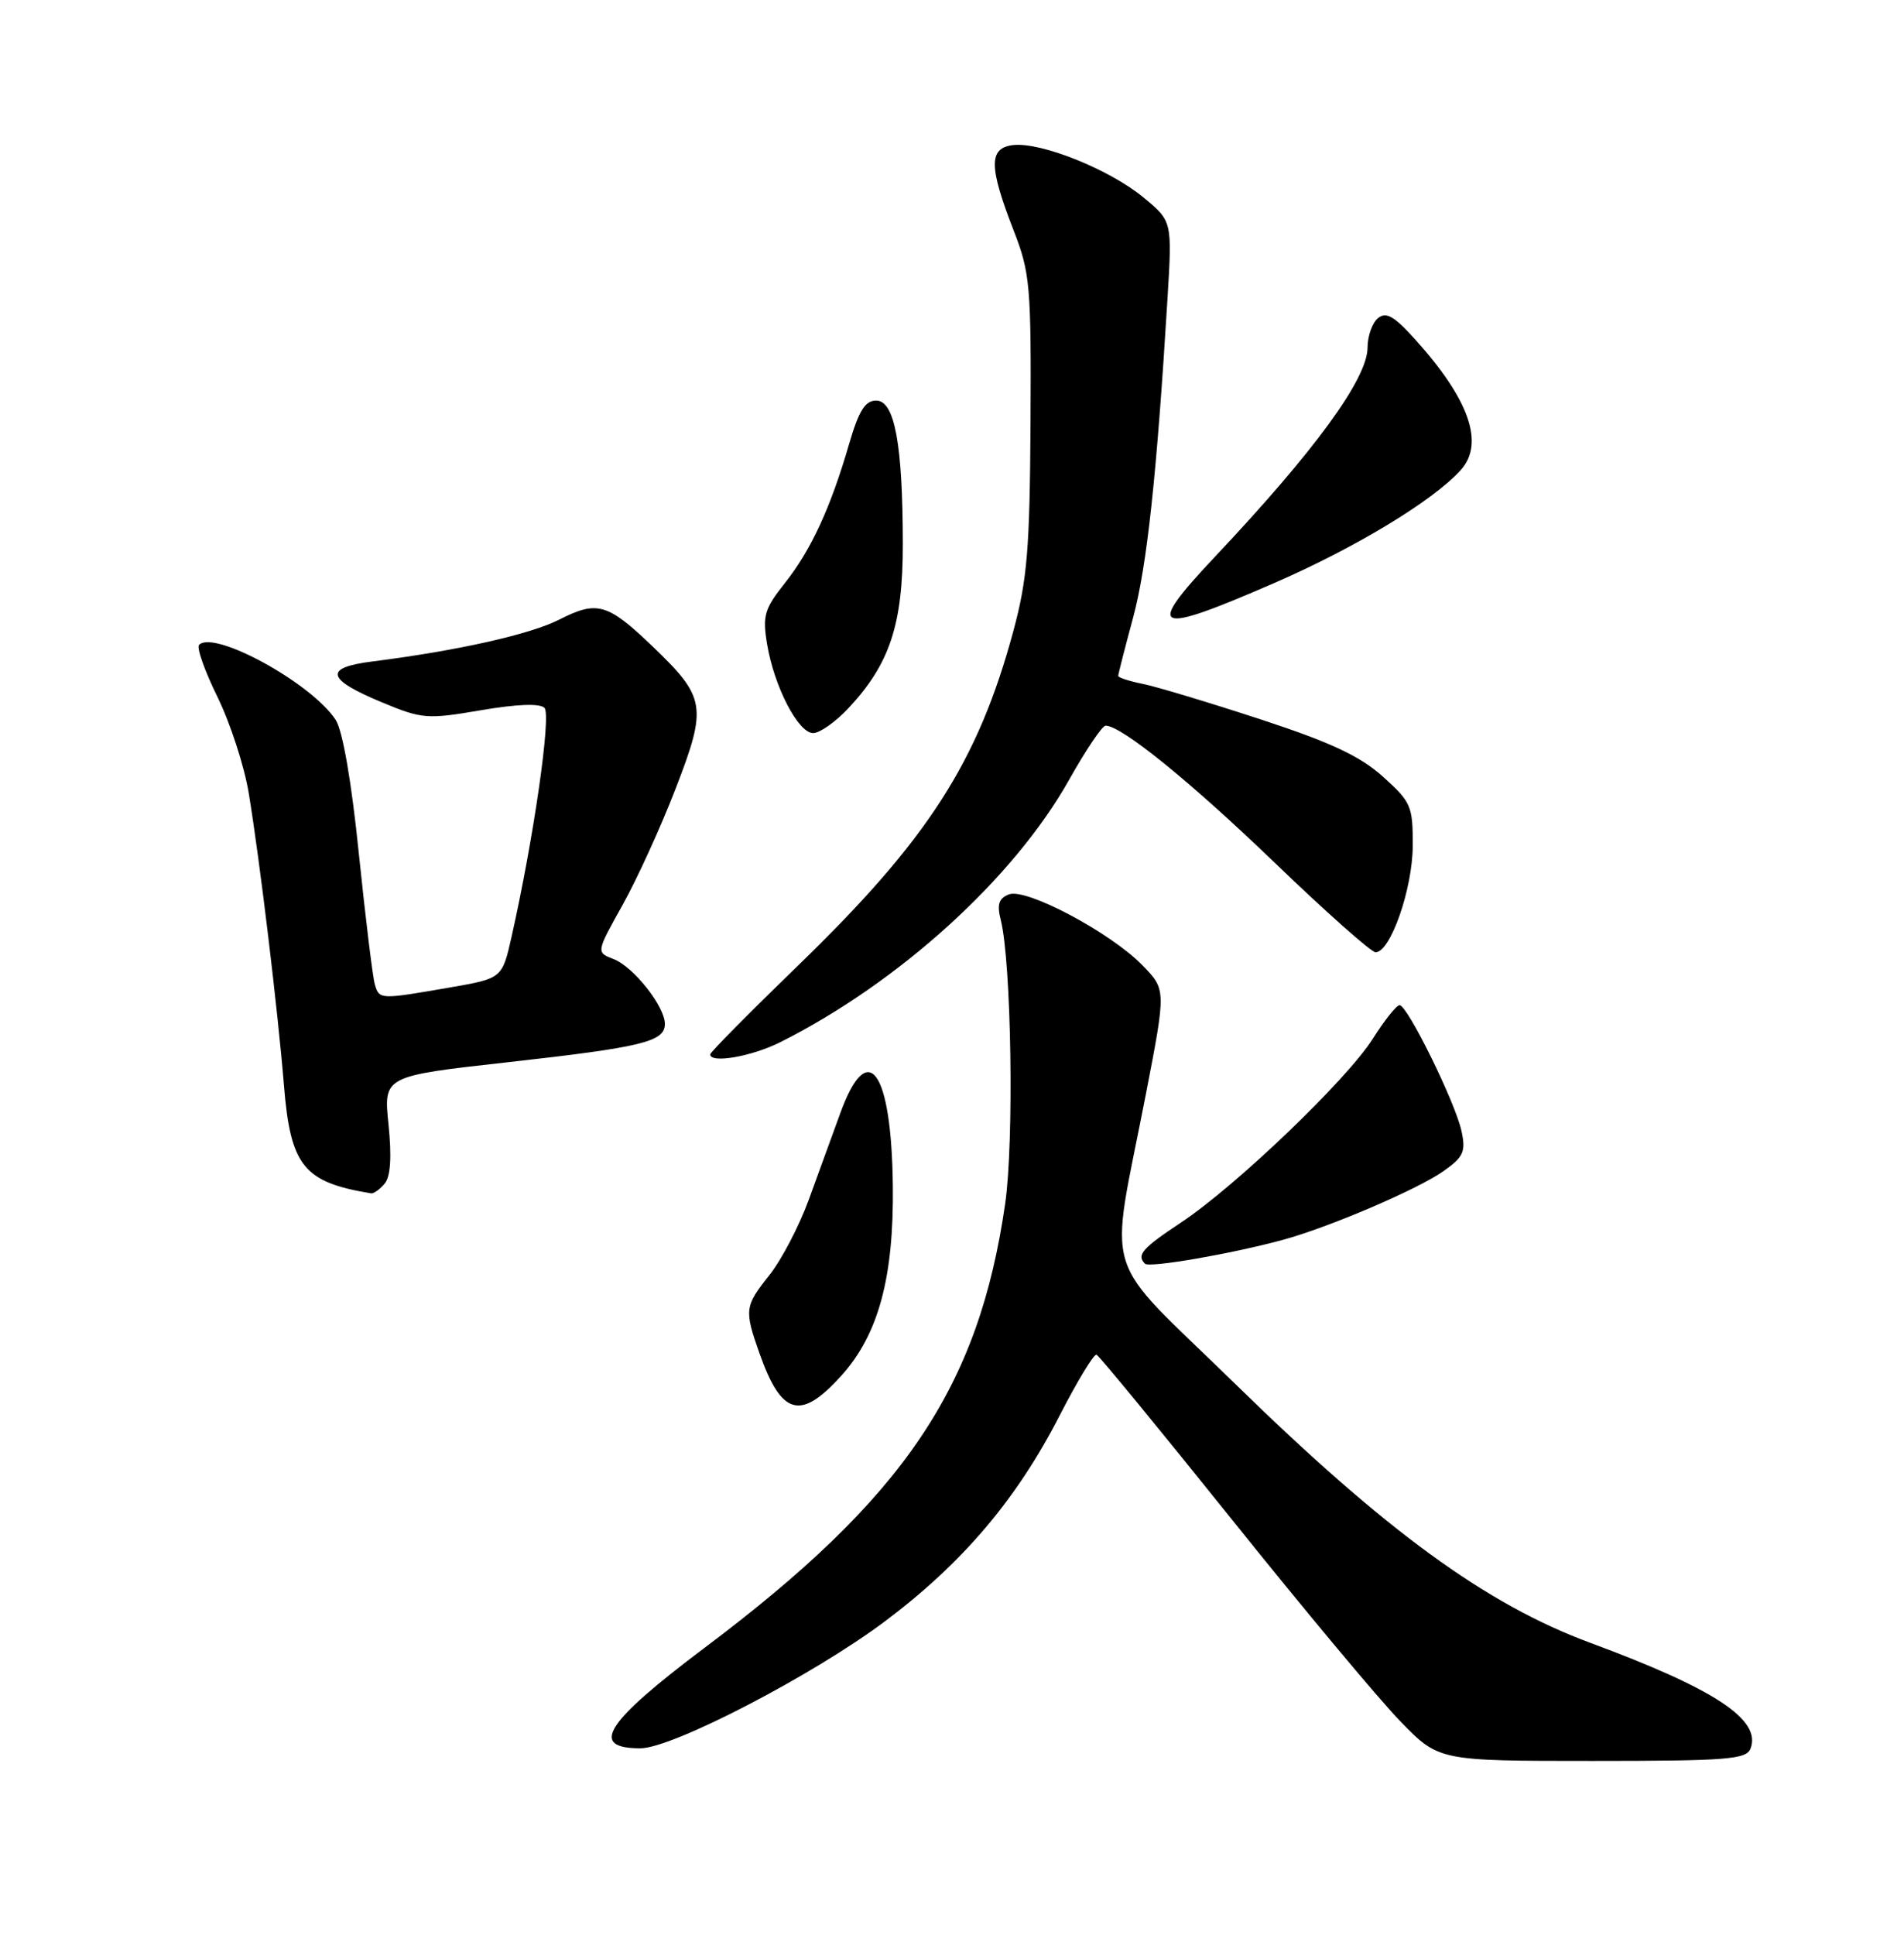 <?xml version="1.0" encoding="UTF-8" standalone="no"?>
<!DOCTYPE svg PUBLIC "-//W3C//DTD SVG 1.1//EN" "http://www.w3.org/Graphics/SVG/1.1/DTD/svg11.dtd" >
<svg xmlns="http://www.w3.org/2000/svg" xmlns:xlink="http://www.w3.org/1999/xlink" version="1.1" viewBox="0 0 252 256">
 <g >
 <path fill="currentColor"
d=" M 231.69 231.36 C 233.15 227.55 226.98 223.48 210.50 217.38 C 196.70 212.28 183.42 202.60 163.46 183.09 C 145.41 165.45 146.79 169.95 151.67 144.72 C 154.34 130.94 154.34 130.94 151.20 127.72 C 146.97 123.38 135.83 117.47 133.54 118.34 C 132.18 118.87 131.93 119.66 132.46 121.76 C 133.86 127.35 134.22 151.04 133.04 159.25 C 129.52 183.65 119.68 198.19 93.24 218.04 C 80.10 227.92 77.92 231.33 84.75 231.33 C 88.99 231.33 107.63 221.65 117.15 214.51 C 127.41 206.81 134.59 198.35 140.27 187.25 C 142.60 182.72 144.78 179.12 145.13 179.25 C 145.48 179.39 153.52 189.18 163.00 201.00 C 172.47 212.82 182.52 224.86 185.33 227.75 C 190.43 233.00 190.43 233.00 210.75 233.00 C 228.63 233.00 231.14 232.80 231.69 231.36 Z  M 111.34 182.04 C 116.26 176.60 118.31 169.05 118.17 156.90 C 117.99 141.59 114.87 137.25 111.23 147.25 C 110.18 150.14 108.29 155.33 107.03 158.78 C 105.77 162.23 103.44 166.68 101.87 168.67 C 98.55 172.84 98.49 173.30 100.51 179.04 C 103.43 187.31 105.95 188.01 111.34 182.04 Z  M 169.73 164.07 C 175.82 162.43 187.70 157.35 191.09 154.93 C 193.72 153.07 194.02 152.37 193.43 149.64 C 192.61 145.86 186.28 133.00 185.24 133.00 C 184.83 133.00 183.24 135.00 181.69 137.45 C 178.27 142.86 163.59 156.93 156.31 161.76 C 151.17 165.17 150.39 166.06 151.54 167.21 C 152.11 167.78 162.85 165.93 169.73 164.07 Z  M 50.92 156.60 C 51.69 155.66 51.86 153.09 51.42 148.79 C 50.76 142.39 50.76 142.39 67.13 140.56 C 85.02 138.56 88.00 137.84 88.00 135.48 C 88.00 133.17 83.84 127.91 81.20 126.90 C 78.90 126.01 78.90 126.01 82.39 119.76 C 84.32 116.31 87.49 109.36 89.44 104.30 C 93.62 93.48 93.42 92.29 86.37 85.53 C 80.42 79.83 79.04 79.43 74.05 81.97 C 70.19 83.94 60.60 86.09 49.31 87.52 C 42.78 88.34 43.15 89.87 50.62 92.96 C 55.86 95.14 56.55 95.19 63.63 93.98 C 68.41 93.16 71.45 93.05 72.06 93.66 C 72.99 94.59 70.63 110.97 67.70 123.98 C 66.46 129.46 66.46 129.46 59.48 130.67 C 50.23 132.27 50.22 132.27 49.61 130.25 C 49.33 129.29 48.38 121.53 47.50 113.01 C 46.52 103.38 45.35 96.66 44.42 95.24 C 41.25 90.40 28.35 83.32 26.35 85.32 C 25.99 85.67 27.09 88.78 28.79 92.23 C 30.48 95.68 32.35 101.42 32.93 105.00 C 34.39 113.86 36.78 133.76 37.58 143.58 C 38.44 154.28 40.18 156.44 49.13 157.90 C 49.47 157.95 50.28 157.37 50.92 156.60 Z  M 103.29 137.89 C 119.01 129.99 134.19 116.20 141.50 103.18 C 143.70 99.26 145.87 96.04 146.32 96.02 C 148.36 95.97 157.51 103.37 168.76 114.20 C 175.51 120.69 181.49 126.00 182.06 126.00 C 184.03 126.00 186.96 117.62 186.98 111.91 C 187.00 106.65 186.77 106.12 183.02 102.75 C 179.98 100.03 176.12 98.22 166.77 95.16 C 160.02 92.95 153.04 90.85 151.25 90.49 C 149.46 90.13 148.00 89.66 148.00 89.43 C 148.00 89.21 148.88 85.75 149.96 81.76 C 151.81 74.93 153.10 62.89 154.53 39.38 C 155.14 29.26 155.14 29.26 151.32 26.11 C 146.84 22.41 137.76 18.77 134.08 19.20 C 130.85 19.58 130.86 22.03 134.16 30.50 C 136.34 36.10 136.49 37.80 136.39 56.00 C 136.30 72.62 135.96 76.68 134.12 83.50 C 129.43 100.84 122.82 111.11 105.62 127.76 C 99.23 133.95 94.00 139.23 94.00 139.51 C 94.00 140.75 99.49 139.80 103.29 137.89 Z  M 112.25 93.75 C 117.75 87.90 119.50 82.65 119.49 72.00 C 119.48 58.76 118.41 53.00 115.97 53.00 C 114.50 53.00 113.67 54.34 112.38 58.75 C 109.94 67.17 107.35 72.77 103.89 77.14 C 101.16 80.58 100.90 81.47 101.53 85.25 C 102.47 90.87 105.65 97.00 107.62 97.00 C 108.49 97.00 110.57 95.54 112.25 93.75 Z  M 168.50 77.21 C 179.31 72.53 189.71 66.24 193.34 62.19 C 196.51 58.67 194.47 52.85 187.29 44.90 C 184.50 41.81 183.45 41.21 182.37 42.11 C 181.62 42.73 181.00 44.48 181.00 45.98 C 181.00 50.09 174.06 59.61 160.81 73.66 C 151.48 83.57 152.63 84.10 168.50 77.21 Z "/>
</g>
</svg>